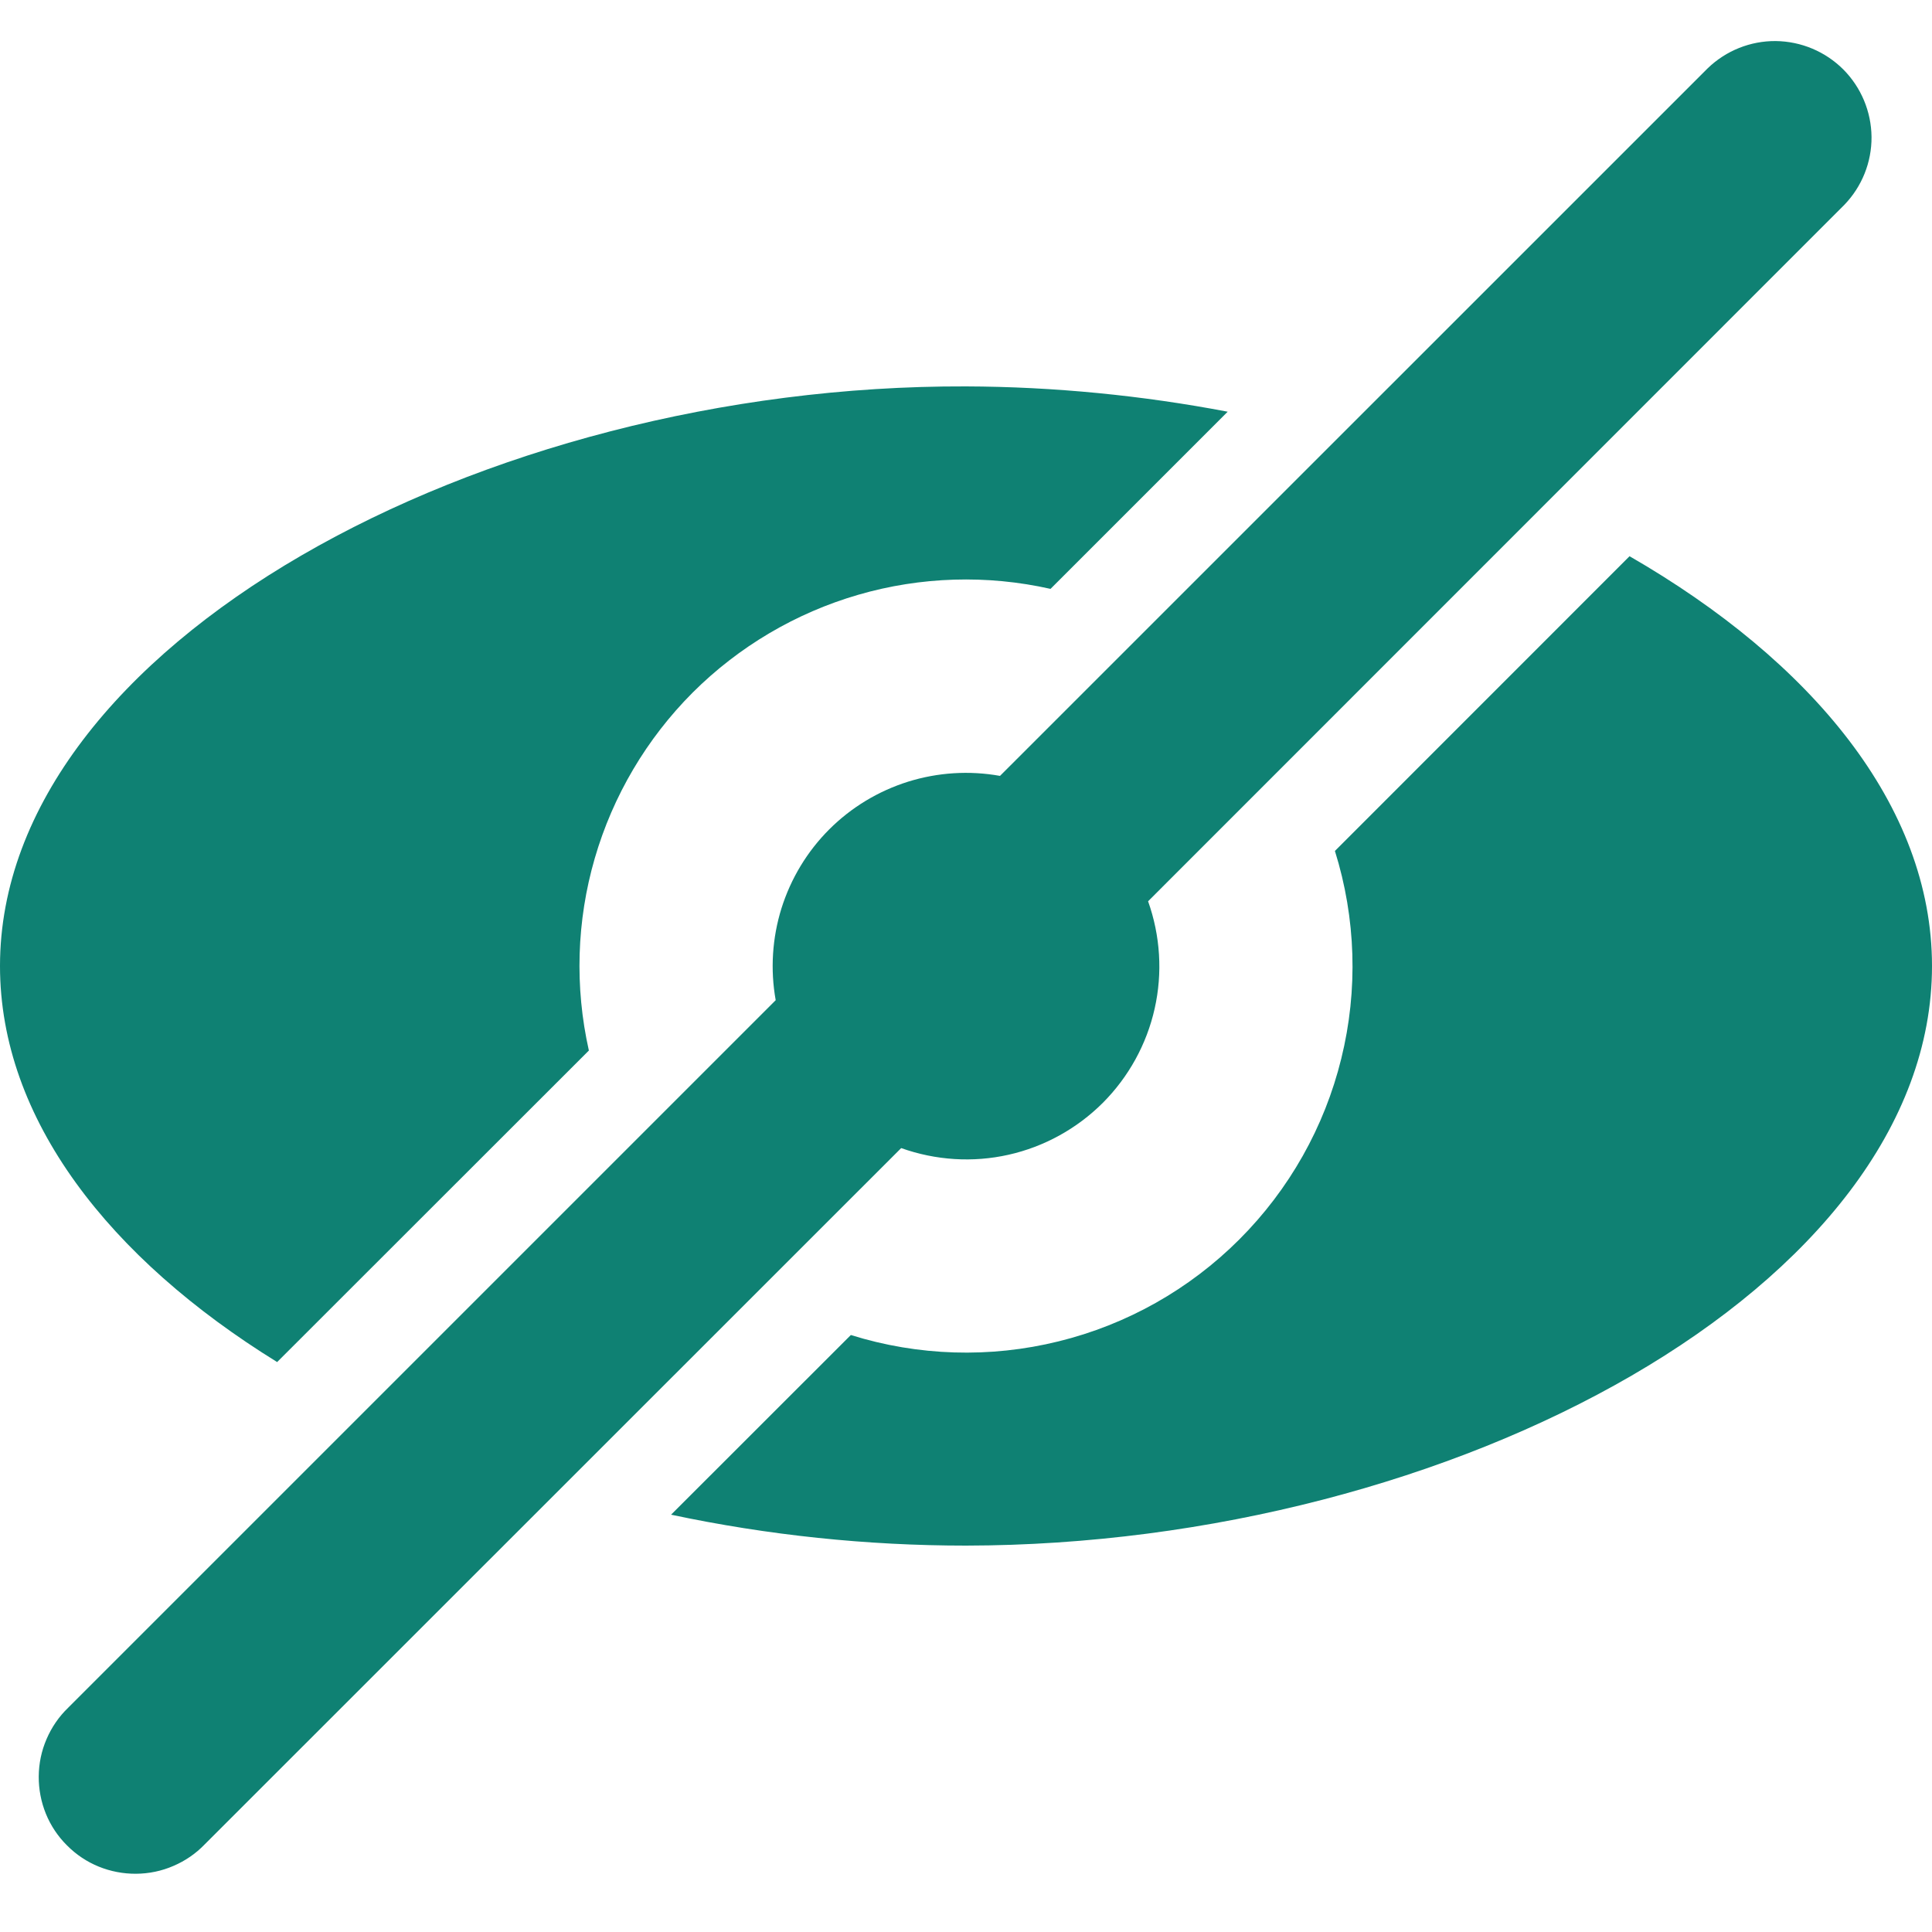 <svg width="20" height="20" viewBox="0 0 20 20" fill="none" xmlns="http://www.w3.org/2000/svg">
<path d="M9.329 11.885L2.12 19.092C2.028 19.188 1.917 19.264 1.795 19.316C1.673 19.369 1.542 19.396 1.409 19.397C1.277 19.398 1.145 19.373 1.022 19.323C0.899 19.273 0.787 19.198 0.694 19.104C0.6 19.011 0.525 18.899 0.475 18.776C0.425 18.653 0.4 18.521 0.401 18.389C0.402 18.256 0.429 18.125 0.482 18.003C0.534 17.881 0.61 17.77 0.706 17.678L8.03 10.354C7.973 10.037 7.994 9.71 8.09 9.402C8.187 9.094 8.356 8.814 8.584 8.586C8.812 8.358 9.092 8.189 9.4 8.092C9.708 7.996 10.034 7.975 10.352 8.032L17.679 0.706C17.868 0.524 18.12 0.423 18.382 0.425C18.645 0.428 18.895 0.533 19.081 0.718C19.266 0.904 19.371 1.154 19.374 1.417C19.376 1.679 19.275 1.931 19.093 2.12L11.885 9.33C12.012 9.687 12.036 10.072 11.953 10.441C11.87 10.811 11.683 11.149 11.416 11.417C11.148 11.684 10.81 11.871 10.44 11.954C10.071 12.037 9.686 12.012 9.329 11.885ZM16.869 5.758C18.75 6.842 20 8.34 20 10C20 13.314 15.042 15.993 10 16C8.974 16 7.951 15.893 6.947 15.68L8.808 13.82C9.505 14.038 10.248 14.061 10.957 13.886C11.666 13.712 12.313 13.347 12.829 12.831C13.346 12.314 13.711 11.667 13.885 10.958C14.06 10.249 14.037 9.506 13.819 8.809L16.869 5.758ZM12.709 4.262L10.875 6.096C10.217 5.948 9.532 5.969 8.885 6.157C8.237 6.345 7.647 6.694 7.17 7.17C6.694 7.647 6.345 8.237 6.157 8.885C5.969 9.532 5.948 10.217 6.096 10.875L2.869 14.1C1.134 13.028 0 11.585 0 10C0 6.686 4.984 3.983 10 4C10.914 4.003 11.827 4.094 12.709 4.262Z" fill="#0F8173"/>
</svg>
